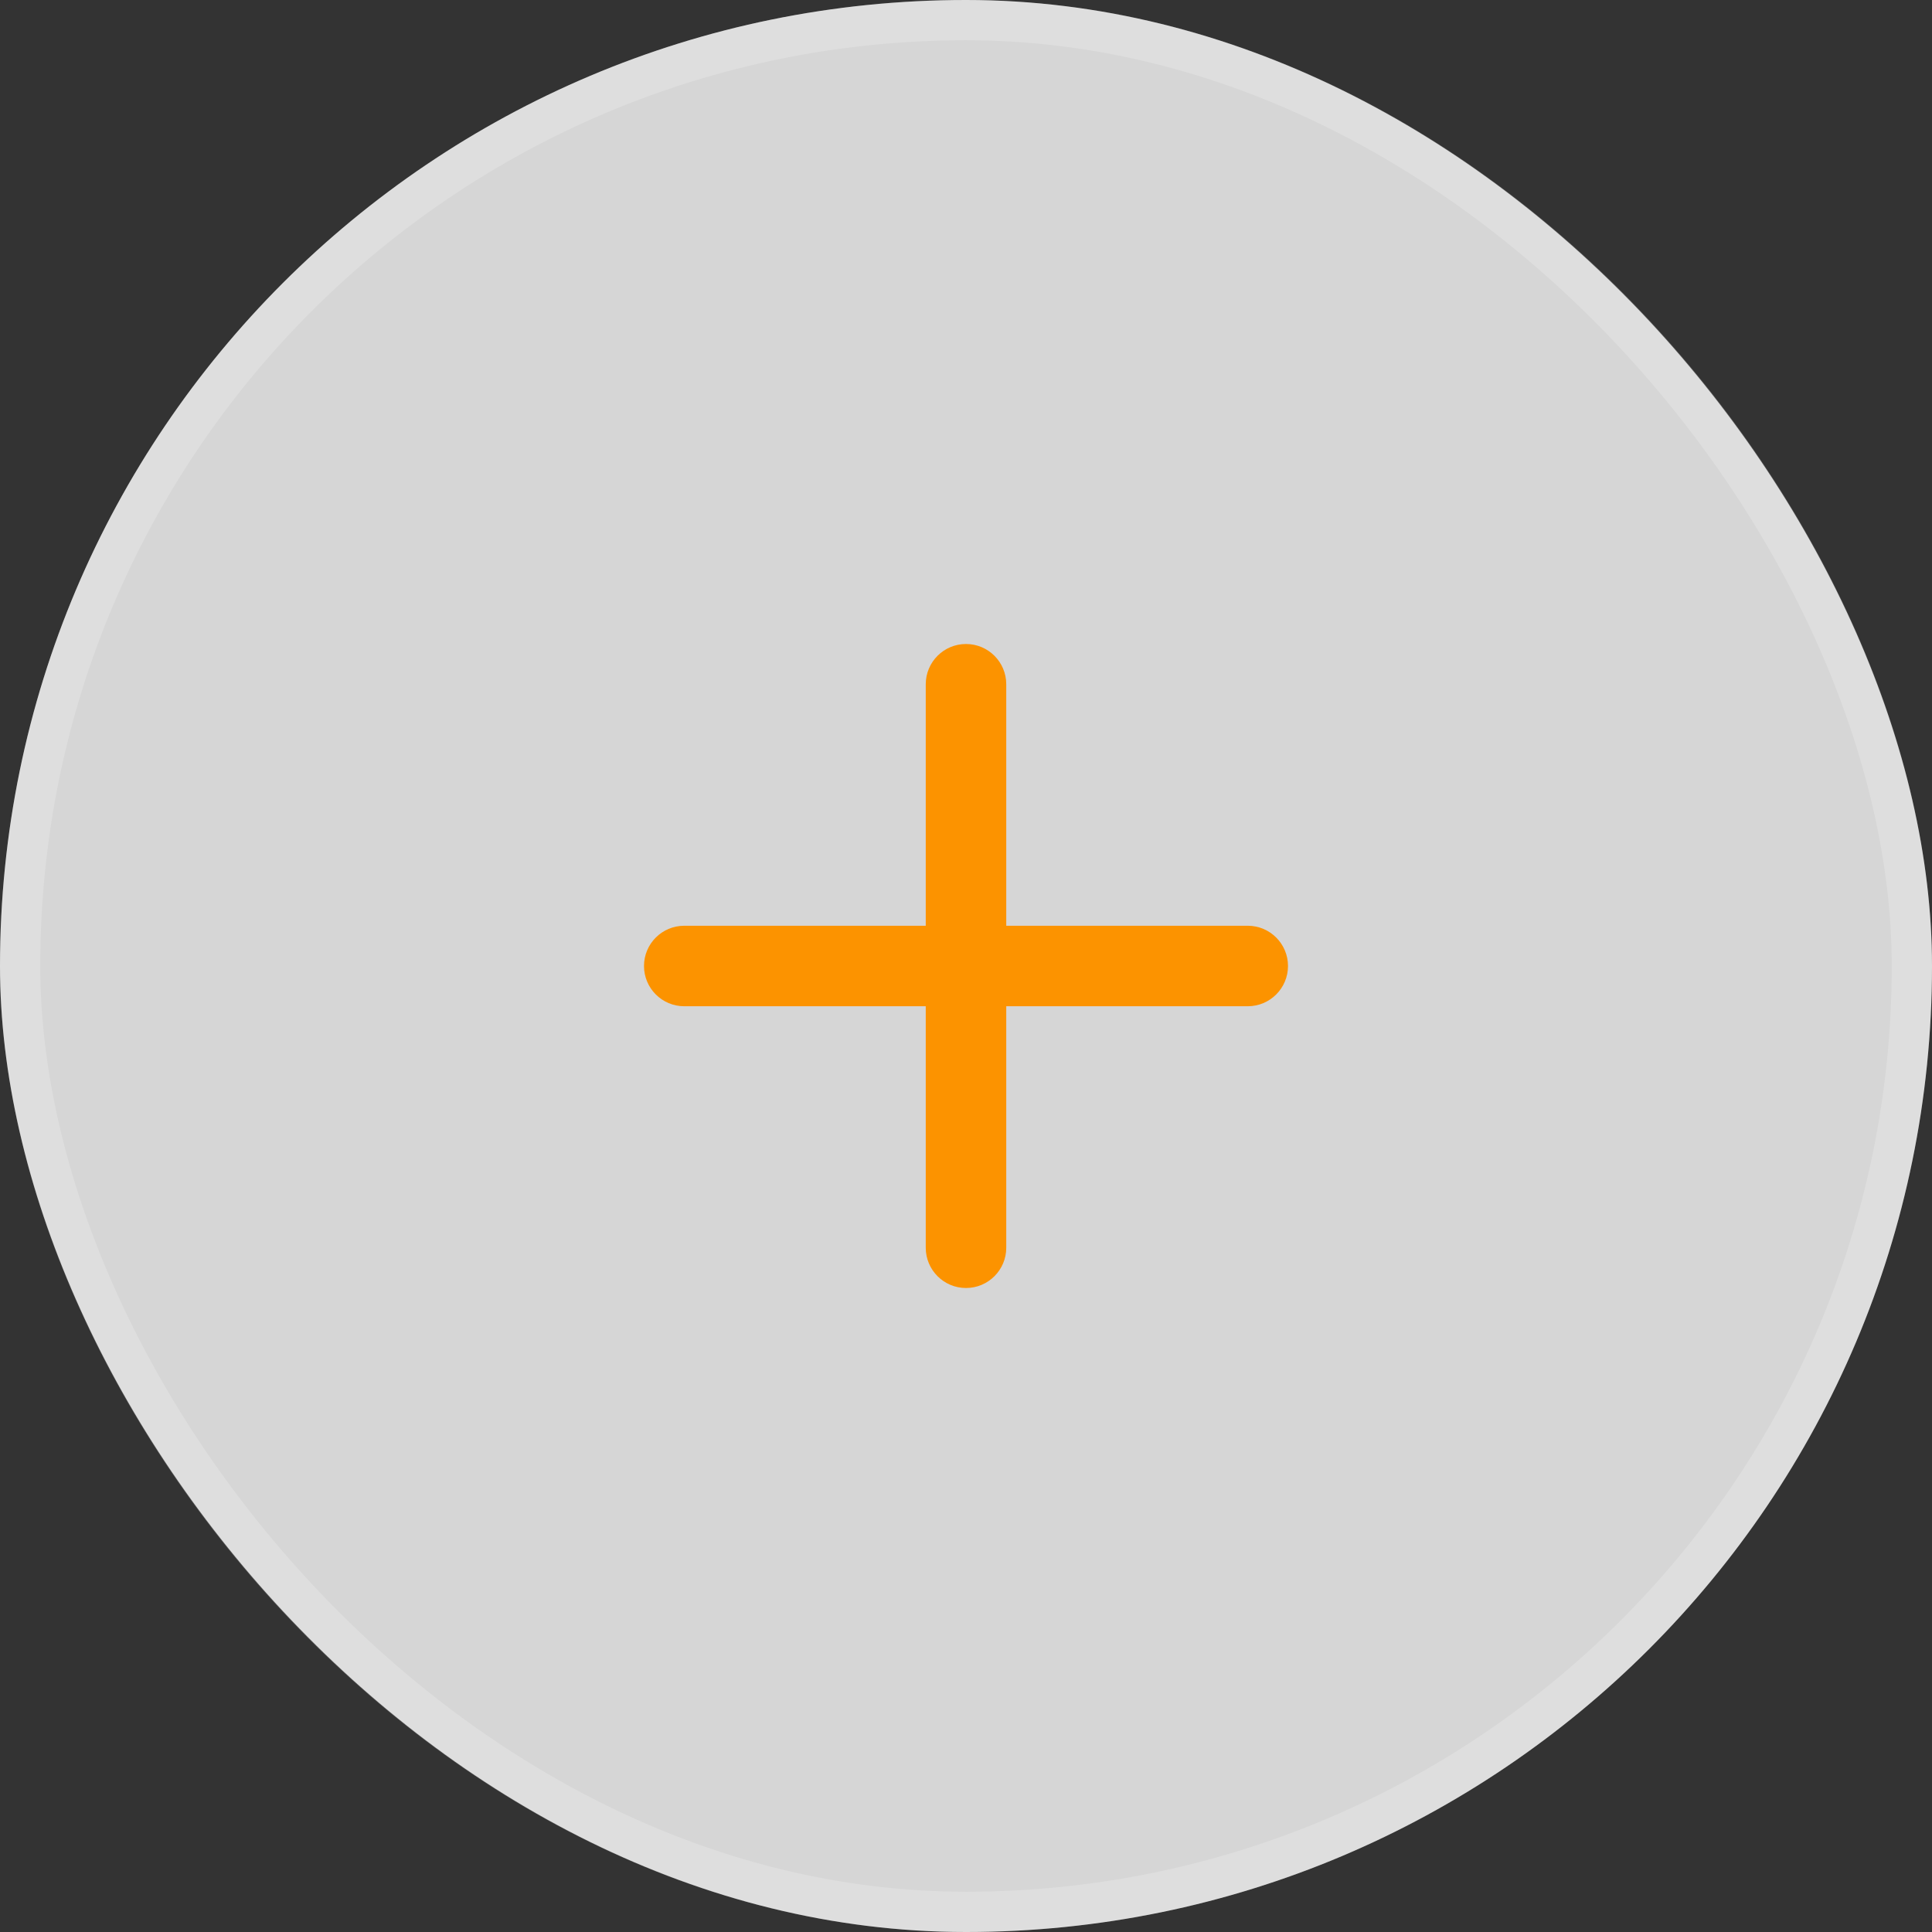 <svg width="48" height="48" viewBox="0 0 48 48" fill="none" xmlns="http://www.w3.org/2000/svg">
<rect x="0" y="0" width="48" height="48" fill="#333333" stroke="none"/>
<rect width="48" height="48" rx="24" fill="white" fill-opacity="0.8"/>
<rect x="0.5" y="0.5" width="47" height="47" rx="23.5" stroke="white" stroke-opacity="0.2"/>
<path d="M31 23H25V17C25 16.448 24.552 16 24 16C23.448 16 23 16.448 23 17V23H17C16.448 23 16 23.448 16 24C16 24.552 16.448 25 17 25H23V31C23 31.552 23.448 32 24 32C24.552 32 25 31.552 25 31V25H31C31.552 25 32 24.552 32 24C32 23.448 31.552 23 31 23Z" fill="#FC9300"/>
</svg>
